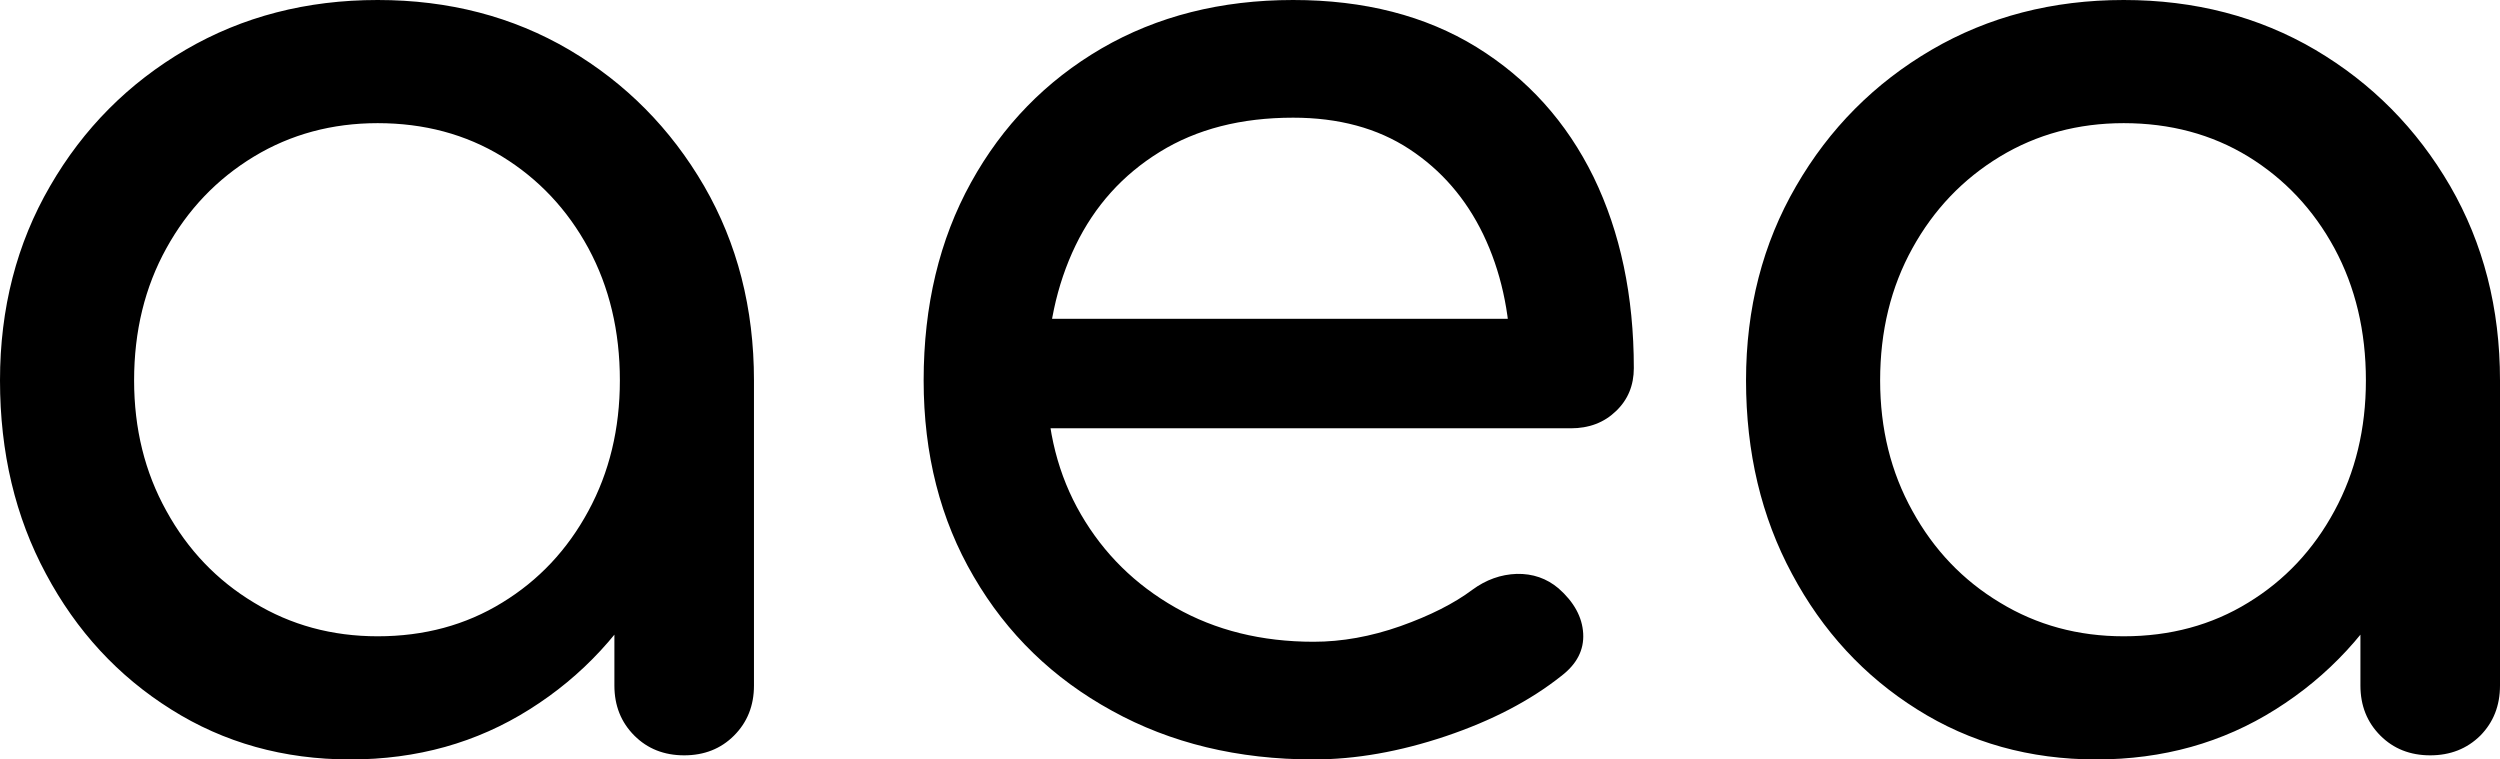 <svg xmlns="http://www.w3.org/2000/svg" viewBox="0 16.5 91.35 27.75" data-asc="0.881" width="91.35" height="27.75"><defs/><g fill="#000000"><g transform="translate(0, 0)"><path d="M12.80 44.25Q9.15 44.25 6.25 42.42Q3.35 40.60 1.68 37.47Q0 34.35 0 30.40Q0 26.45 1.83 23.30Q3.65 20.15 6.78 18.32Q9.90 16.50 13.80 16.50Q17.70 16.50 20.80 18.32Q23.90 20.15 25.73 23.30Q27.55 26.45 27.55 30.40L25.60 30.40Q25.60 34.35 23.93 37.47Q22.25 40.60 19.35 42.42Q16.45 44.25 12.80 44.25M13.80 39.75Q16.35 39.75 18.35 38.52Q20.35 37.30 21.50 35.17Q22.65 33.05 22.65 30.40Q22.65 27.70 21.50 25.57Q20.35 23.45 18.35 22.22Q16.35 21.00 13.80 21.00Q11.30 21.00 9.28 22.22Q7.25 23.45 6.08 25.57Q4.90 27.70 4.90 30.40Q4.90 33.05 6.08 35.17Q7.25 37.30 9.28 38.52Q11.30 39.75 13.80 39.75M25 44.10Q23.90 44.10 23.18 43.38Q22.45 42.65 22.45 41.55L22.45 33.90L23.40 28.60L27.55 30.40L27.55 41.55Q27.55 42.65 26.82 43.38Q26.10 44.10 25 44.10ZM48 44.25Q43.85 44.25 40.63 42.47Q37.40 40.70 35.58 37.57Q33.75 34.45 33.75 30.40Q33.75 26.30 35.48 23.17Q37.20 20.05 40.25 18.27Q43.30 16.50 47.25 16.50Q51.15 16.50 53.95 18.22Q56.75 19.95 58.23 22.97Q59.70 26.00 59.70 29.95Q59.70 30.90 59.05 31.52Q58.40 32.15 57.40 32.15L37.25 32.15L37.25 28.15L57.25 28.15L55.20 29.55Q55.15 27.05 54.20 25.07Q53.25 23.10 51.50 21.95Q49.75 20.80 47.25 20.80Q44.40 20.80 42.38 22.05Q40.35 23.30 39.30 25.47Q38.25 27.65 38.25 30.40Q38.25 33.15 39.50 35.30Q40.75 37.45 42.95 38.70Q45.15 39.95 48 39.95Q49.55 39.95 51.17 39.38Q52.80 38.80 53.80 38.05Q54.55 37.50 55.42 37.47Q56.30 37.45 56.95 38Q57.80 38.75 57.85 39.65Q57.90 40.55 57.05 41.20Q55.35 42.55 52.83 43.40Q50.30 44.25 48 44.25ZM76.60 44.25Q72.95 44.25 70.05 42.42Q67.15 40.60 65.48 37.47Q63.80 34.35 63.80 30.40Q63.80 26.45 65.63 23.30Q67.45 20.15 70.58 18.32Q73.70 16.50 77.60 16.50Q81.50 16.50 84.60 18.32Q87.70 20.15 89.53 23.30Q91.35 26.45 91.35 30.40L89.40 30.40Q89.40 34.35 87.73 37.47Q86.05 40.60 83.15 42.42Q80.25 44.25 76.60 44.25M77.60 39.75Q80.15 39.75 82.15 38.52Q84.15 37.30 85.30 35.17Q86.45 33.05 86.45 30.40Q86.45 27.70 85.30 25.57Q84.15 23.45 82.15 22.22Q80.15 21.00 77.60 21.00Q75.10 21.00 73.08 22.22Q71.05 23.45 69.88 25.57Q68.70 27.70 68.70 30.40Q68.70 33.05 69.88 35.17Q71.05 37.30 73.08 38.52Q75.10 39.75 77.60 39.75M88.80 44.10Q87.70 44.10 86.98 43.38Q86.25 42.65 86.25 41.55L86.25 33.90L87.20 28.60L91.35 30.40L91.35 41.55Q91.35 42.65 90.63 43.38Q89.90 44.10 88.80 44.10Z"/></g></g></svg>